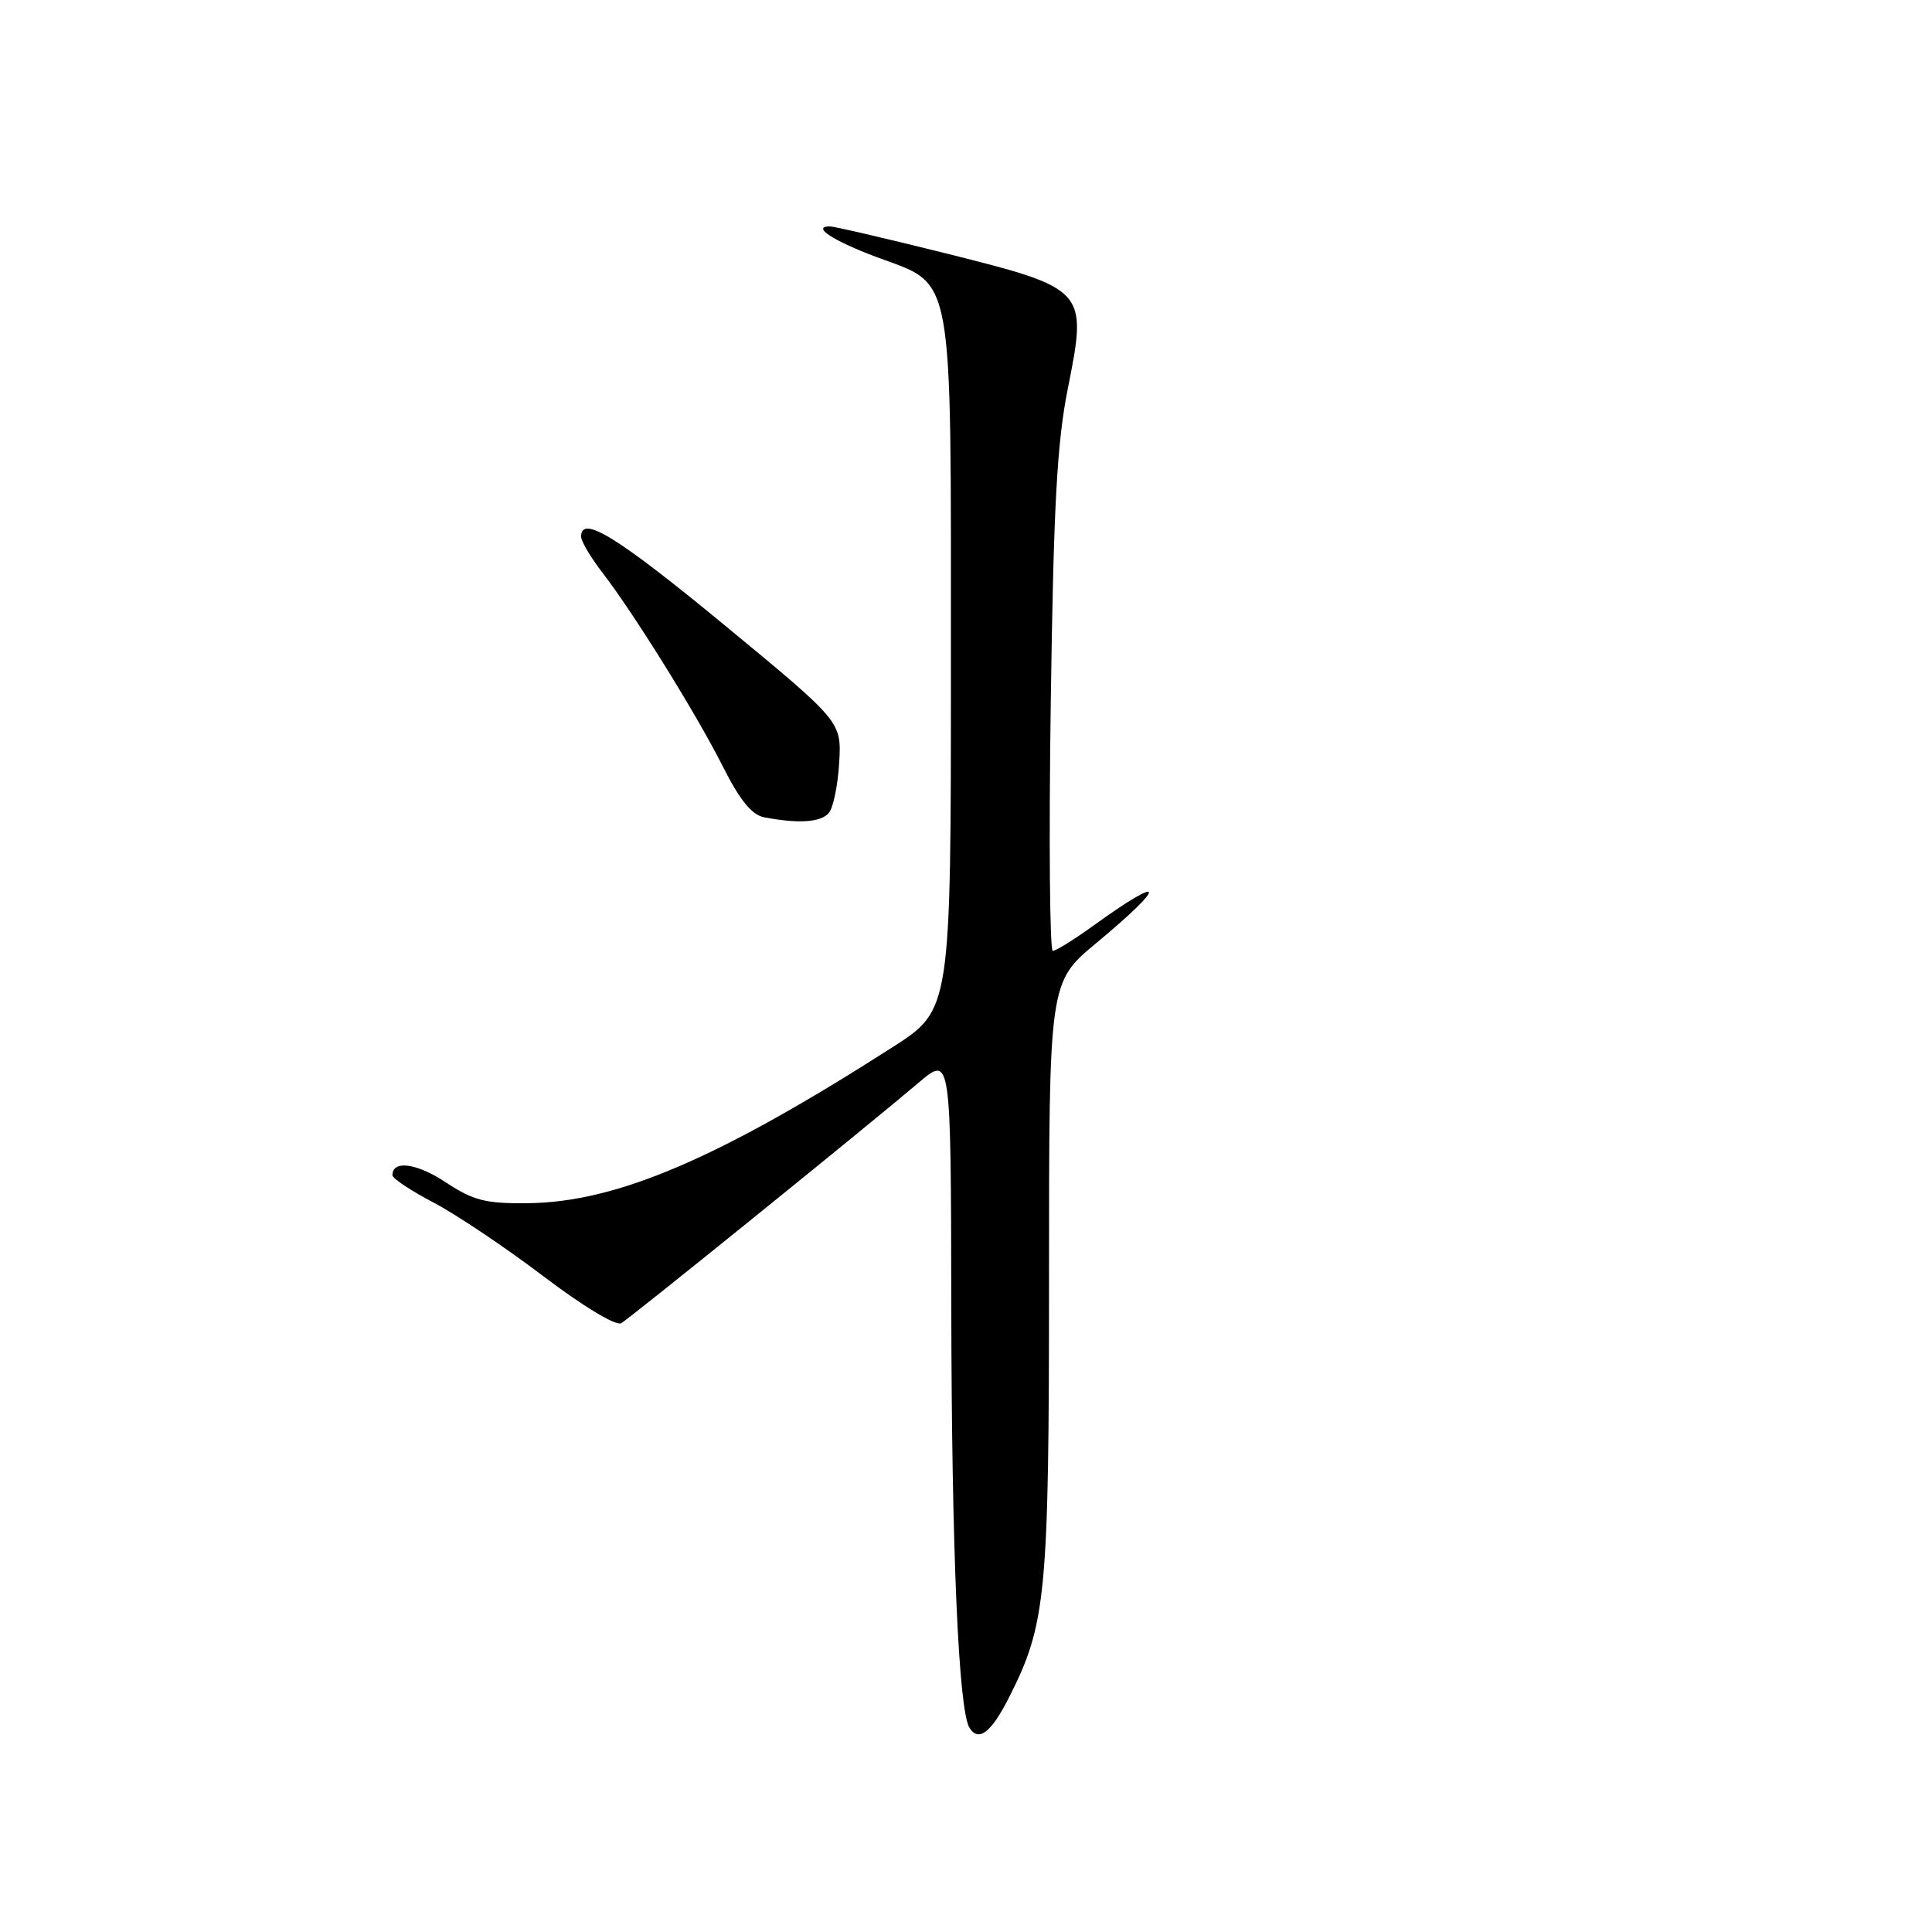<?xml version="1.0" encoding="UTF-8" standalone="no"?>
<!DOCTYPE svg PUBLIC "-//W3C//DTD SVG 1.1//EN" "http://www.w3.org/Graphics/SVG/1.1/DTD/svg11.dtd" >
<svg xmlns="http://www.w3.org/2000/svg" xmlns:xlink="http://www.w3.org/1999/xlink" version="1.1" viewBox="0 0 256 256">
 <g >
 <path fill="currentColor"
d=" M 133.70 224.92 C 138.63 215.21 139.00 211.35 139.00 169.38 C 139.00 130.17 139.00 130.17 145.25 124.97 C 154.75 117.07 154.52 115.70 144.87 122.66 C 142.32 124.50 139.90 126.00 139.50 126.00 C 139.10 126.00 138.97 111.26 139.23 93.25 C 139.60 67.05 140.05 58.69 141.50 51.45 C 144.11 38.38 143.99 38.25 125.48 33.61 C 117.54 31.63 110.56 30.00 109.96 30.00 C 107.49 30.00 110.36 31.89 116.09 34.04 C 126.54 37.94 125.99 34.97 126.00 88.15 C 126.00 133.81 126.00 133.81 118.25 138.77 C 95.21 153.53 81.70 159.31 69.93 159.43 C 64.33 159.49 62.73 159.08 59.09 156.68 C 55.23 154.12 52.00 153.68 52.00 155.72 C 52.00 156.15 54.44 157.77 57.42 159.33 C 60.40 160.89 66.96 165.28 71.99 169.10 C 77.28 173.11 81.64 175.74 82.32 175.33 C 83.60 174.57 114.80 149.34 121.75 143.44 C 126.00 139.83 126.00 139.83 126.05 173.17 C 126.10 205.65 127.01 226.58 128.46 228.94 C 129.66 230.87 131.34 229.59 133.70 224.92 Z  M 109.83 107.71 C 110.42 107.00 111.03 103.99 111.20 101.02 C 111.50 95.62 111.50 95.62 96.00 82.83 C 81.78 71.11 77.00 68.16 77.00 71.11 C 77.00 71.71 78.26 73.85 79.81 75.86 C 84.02 81.32 92.33 94.69 95.84 101.68 C 98.03 106.02 99.63 107.98 101.23 108.29 C 105.81 109.17 108.78 108.97 109.83 107.71 Z "/>
</g>
</svg>